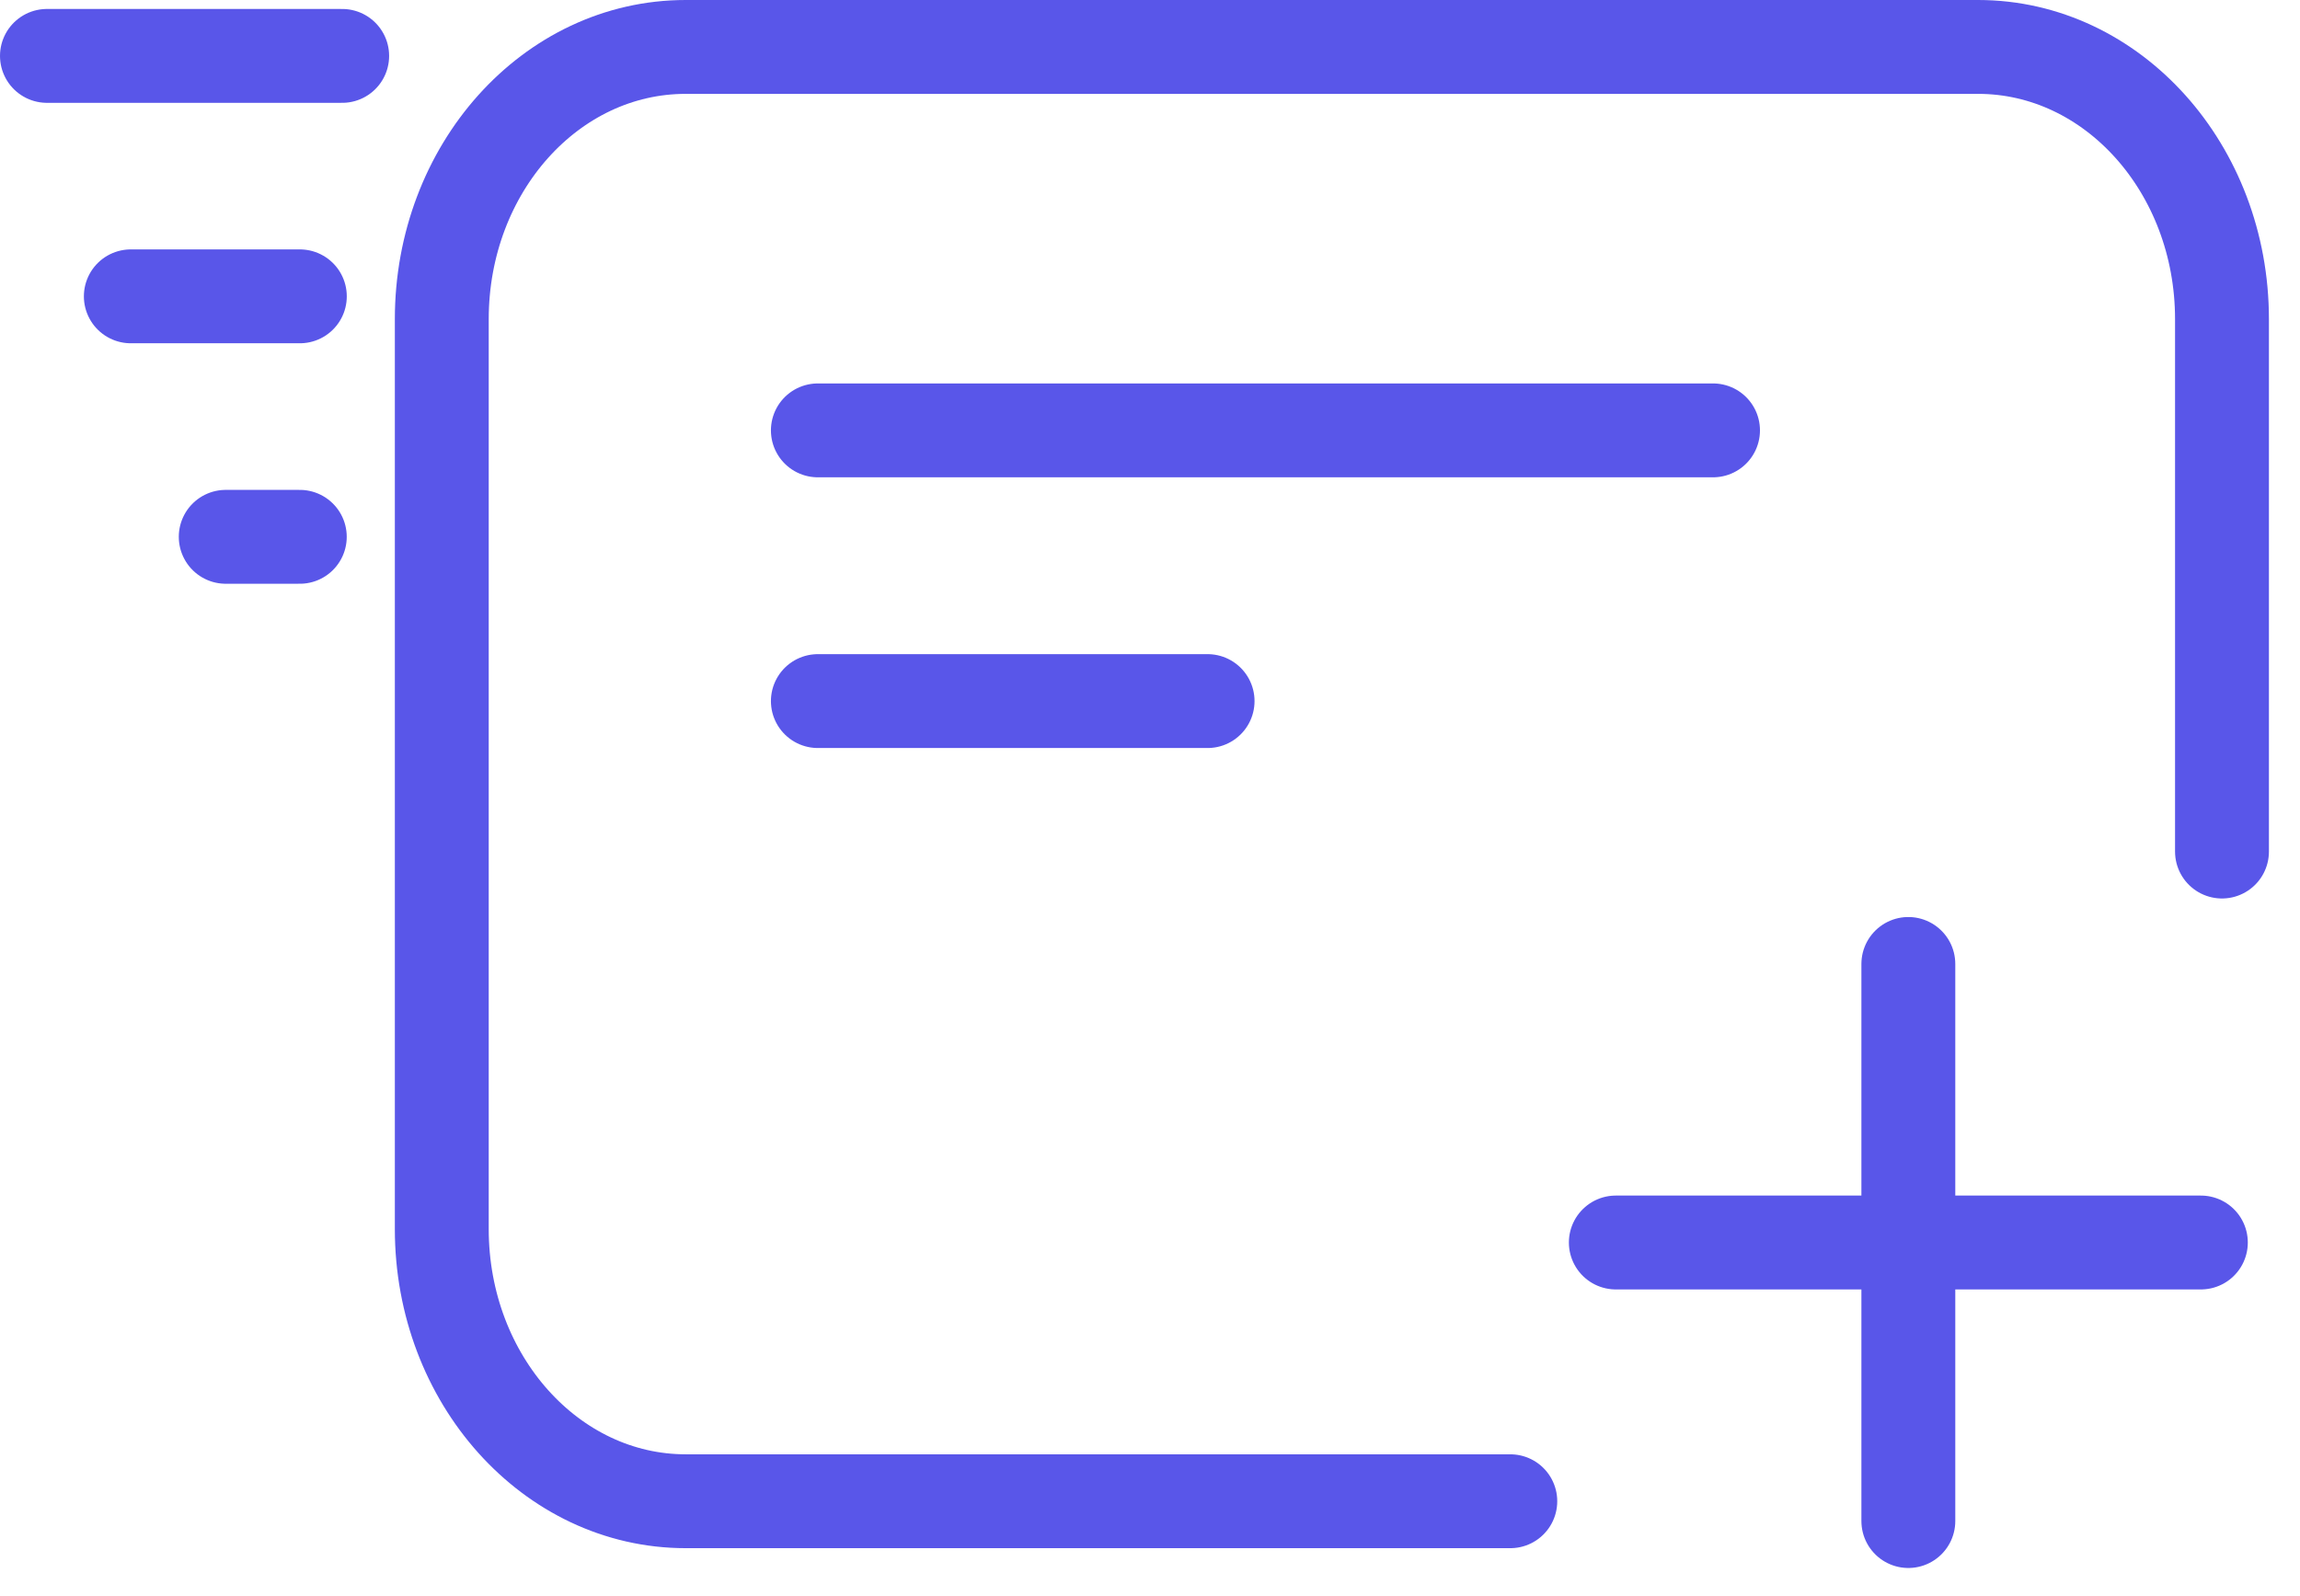 <svg width="49" height="34" viewBox="0 0 49 34" fill="none" xmlns="http://www.w3.org/2000/svg">
<path d="M17.424 9.17H36.495" stroke="#5956E9" stroke-width="2" stroke-miterlimit="10" stroke-linecap="round"/>
<path d="M17.424 14.938H25.727" stroke="#5956E9" stroke-width="2" stroke-miterlimit="10" stroke-linecap="round"/>
<path d="M1 1.191H7.29" stroke="#5956E9" stroke-width="2" stroke-miterlimit="10" stroke-linecap="round"/>
<path d="M2.787 6.314H6.388" stroke="#5956E9" stroke-width="2" stroke-miterlimit="10" stroke-linecap="round"/>
<path d="M4.809 11.438H6.387" stroke="#5956E9" stroke-width="2" stroke-miterlimit="10" stroke-linecap="round"/>
<path d="M34.424 26.474H46.888" stroke="#5956E9" stroke-width="2" stroke-miterlimit="10" stroke-linecap="round"/>
<path d="M40.656 32.409V20.539" stroke="#5956E9" stroke-width="2" stroke-miterlimit="10" stroke-linecap="round"/>
<path d="M32.176 31.987H14.608C11.743 31.987 9.412 29.394 9.412 26.188V6.8C9.412 3.594 11.734 1 14.608 1H42.142C45.007 1 47.338 3.594 47.338 6.8V18.144" stroke="#5956E9" stroke-width="2" stroke-miterlimit="10" stroke-linecap="round"/>
</svg>
